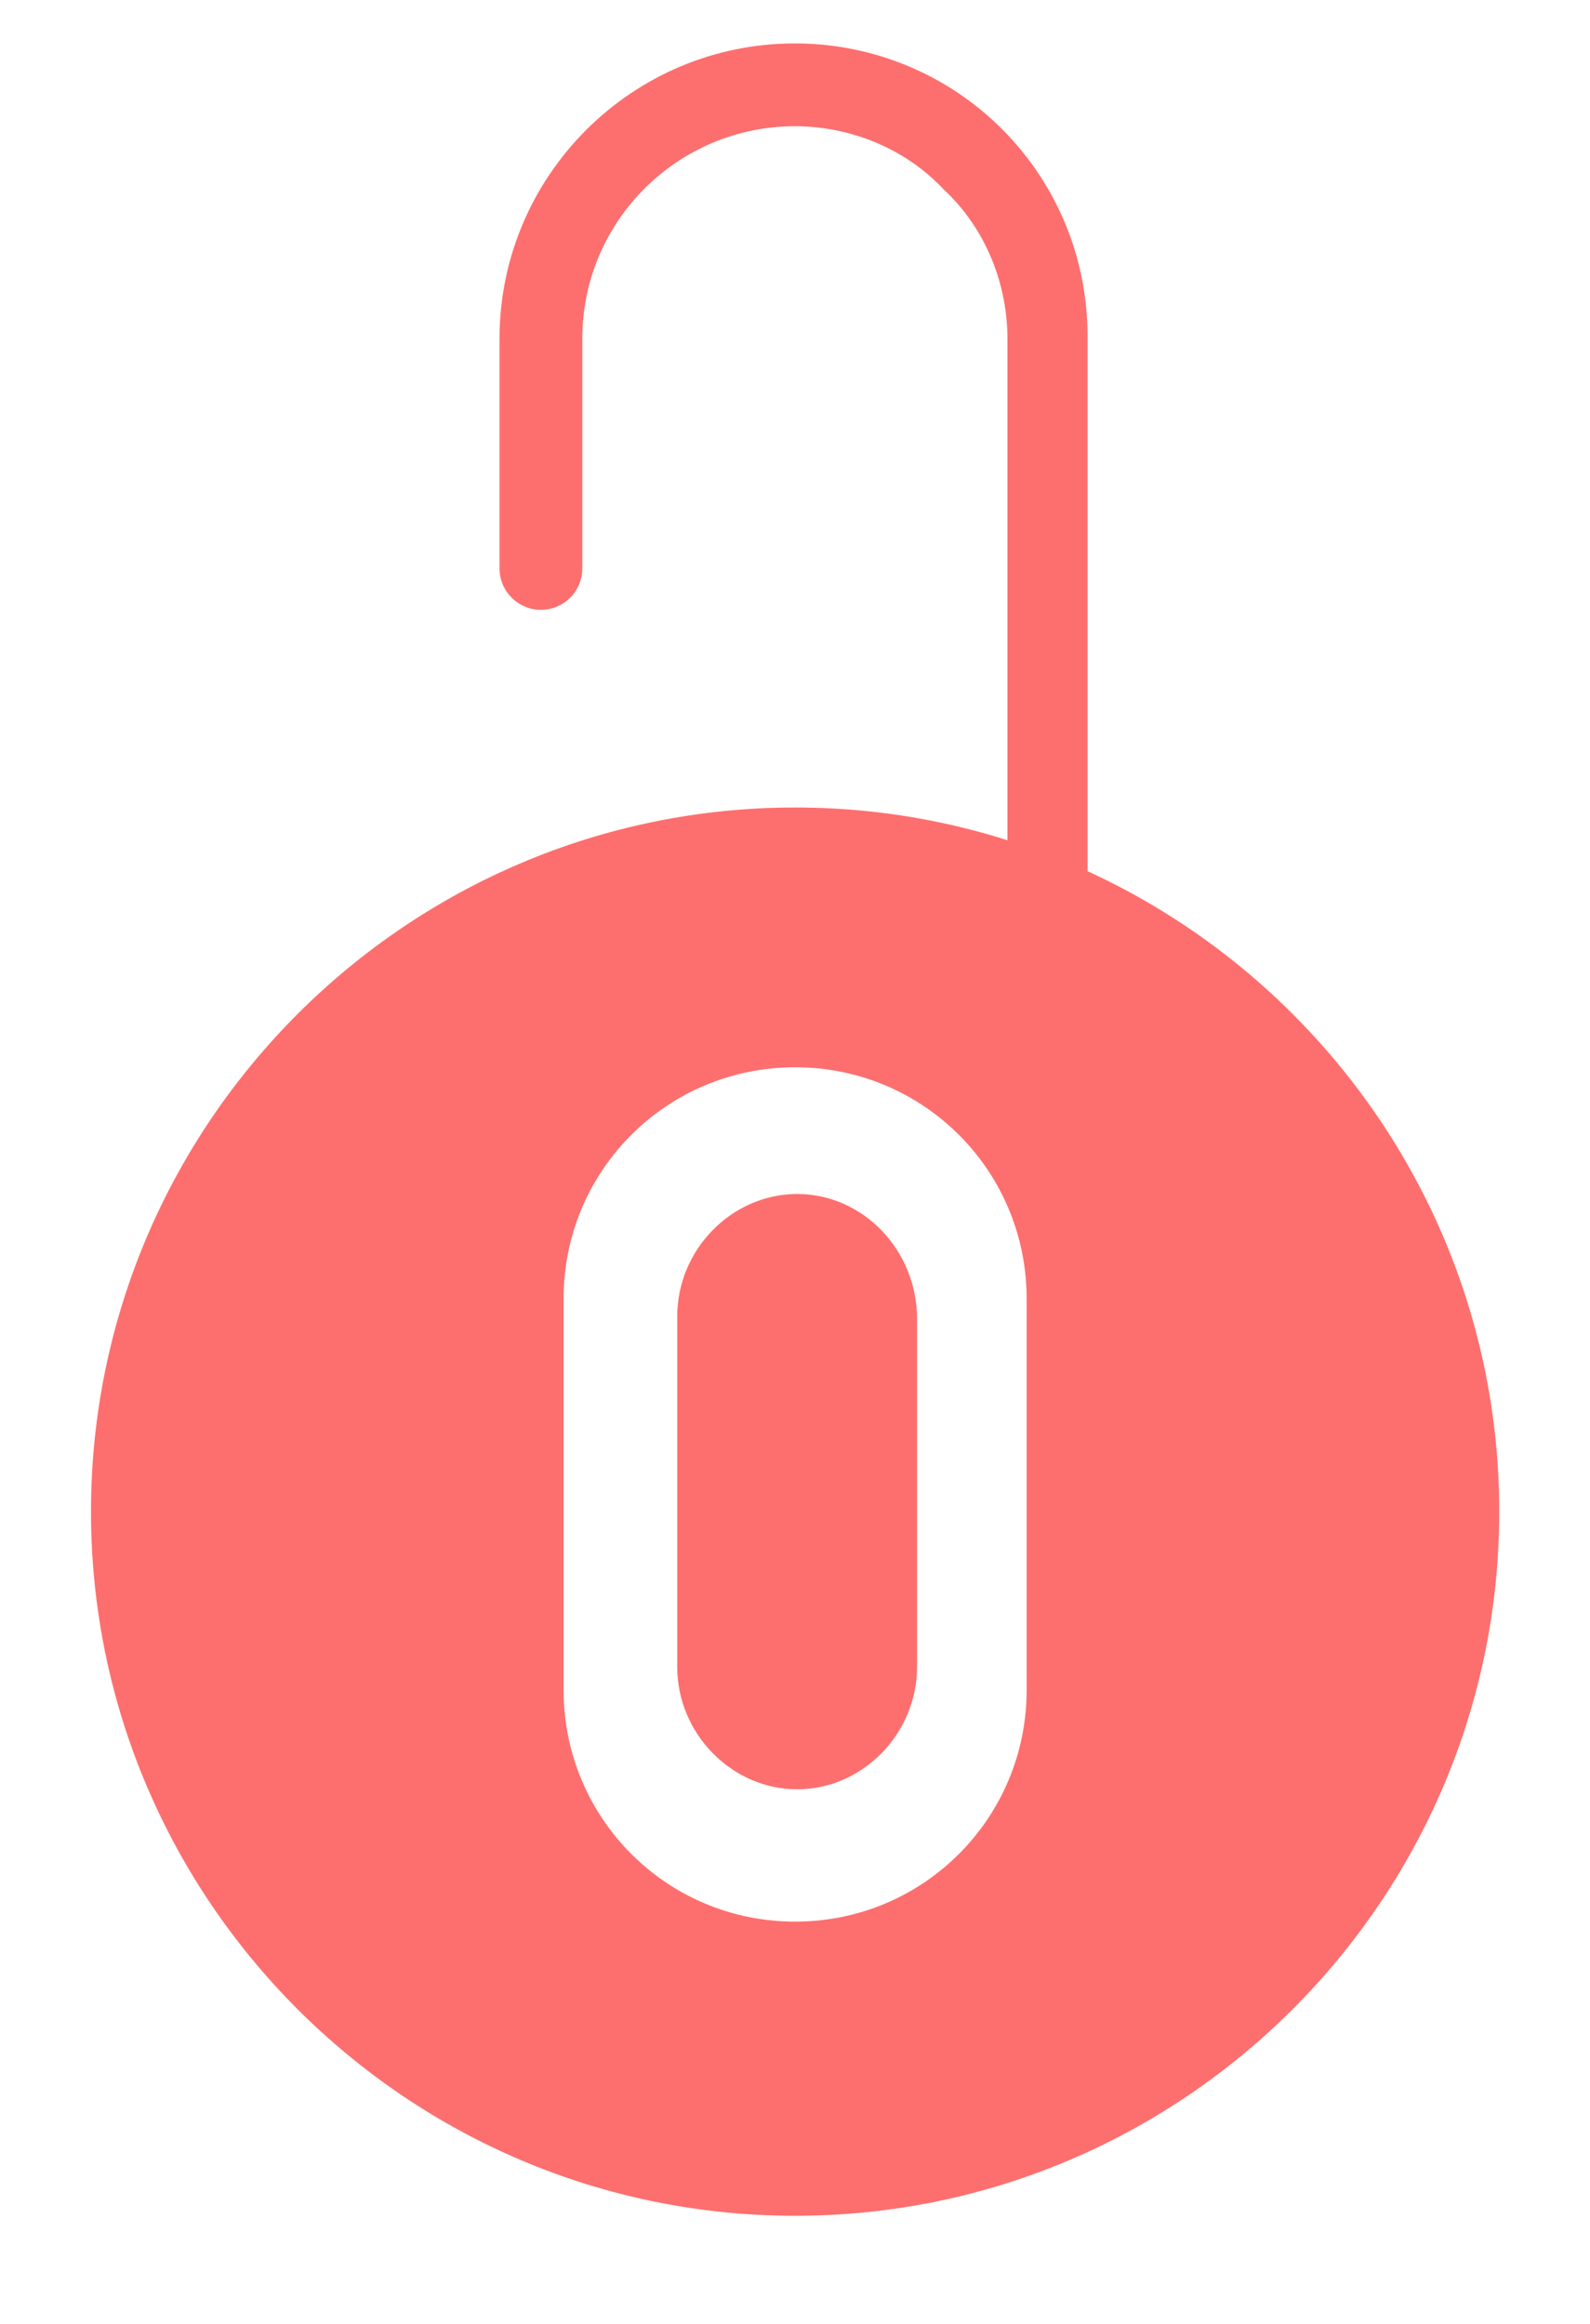 <svg width="13" height="19" viewBox="0 0 13 19" fill="none" xmlns="http://www.w3.org/2000/svg">
<path d="M6.518 9.762C5.983 9.762 5.537 10.217 5.537 10.763V13.628C5.537 14.174 5.983 14.629 6.518 14.629C7.053 14.629 7.498 14.174 7.498 13.628V10.786C7.498 10.217 7.053 9.762 6.518 9.762Z" fill="#FD6F6E"/>
<path d="M6.501 6.602C3.328 6.602 0.744 9.186 0.744 12.359C0.744 15.531 3.328 18.116 6.501 18.116C9.674 18.116 12.258 15.531 12.258 12.359C12.258 9.186 9.674 6.602 6.501 6.602ZM8.394 13.817C8.394 14.866 7.55 15.711 6.501 15.711C5.452 15.711 4.608 14.866 4.608 13.817V10.619C4.608 9.57 5.452 8.726 6.501 8.726C7.55 8.726 8.394 9.57 8.394 10.619V13.817Z" fill="#FD6F6E"/>
<path d="M8.915 7.306H8.237V5.038V2.77C8.237 2.318 8.057 1.867 7.718 1.551C7.402 1.213 6.951 1.032 6.499 1.032C5.551 1.032 4.761 1.799 4.761 2.77V4.647C4.761 4.834 4.61 4.986 4.423 4.986C4.236 4.986 4.084 4.834 4.084 4.647V2.77C4.084 1.438 5.167 0.355 6.499 0.355C7.131 0.355 7.741 0.603 8.192 1.055C8.644 1.506 8.892 2.115 8.892 2.747V7.306L8.915 7.306Z" fill="#FD6F6E"/>
</svg>
